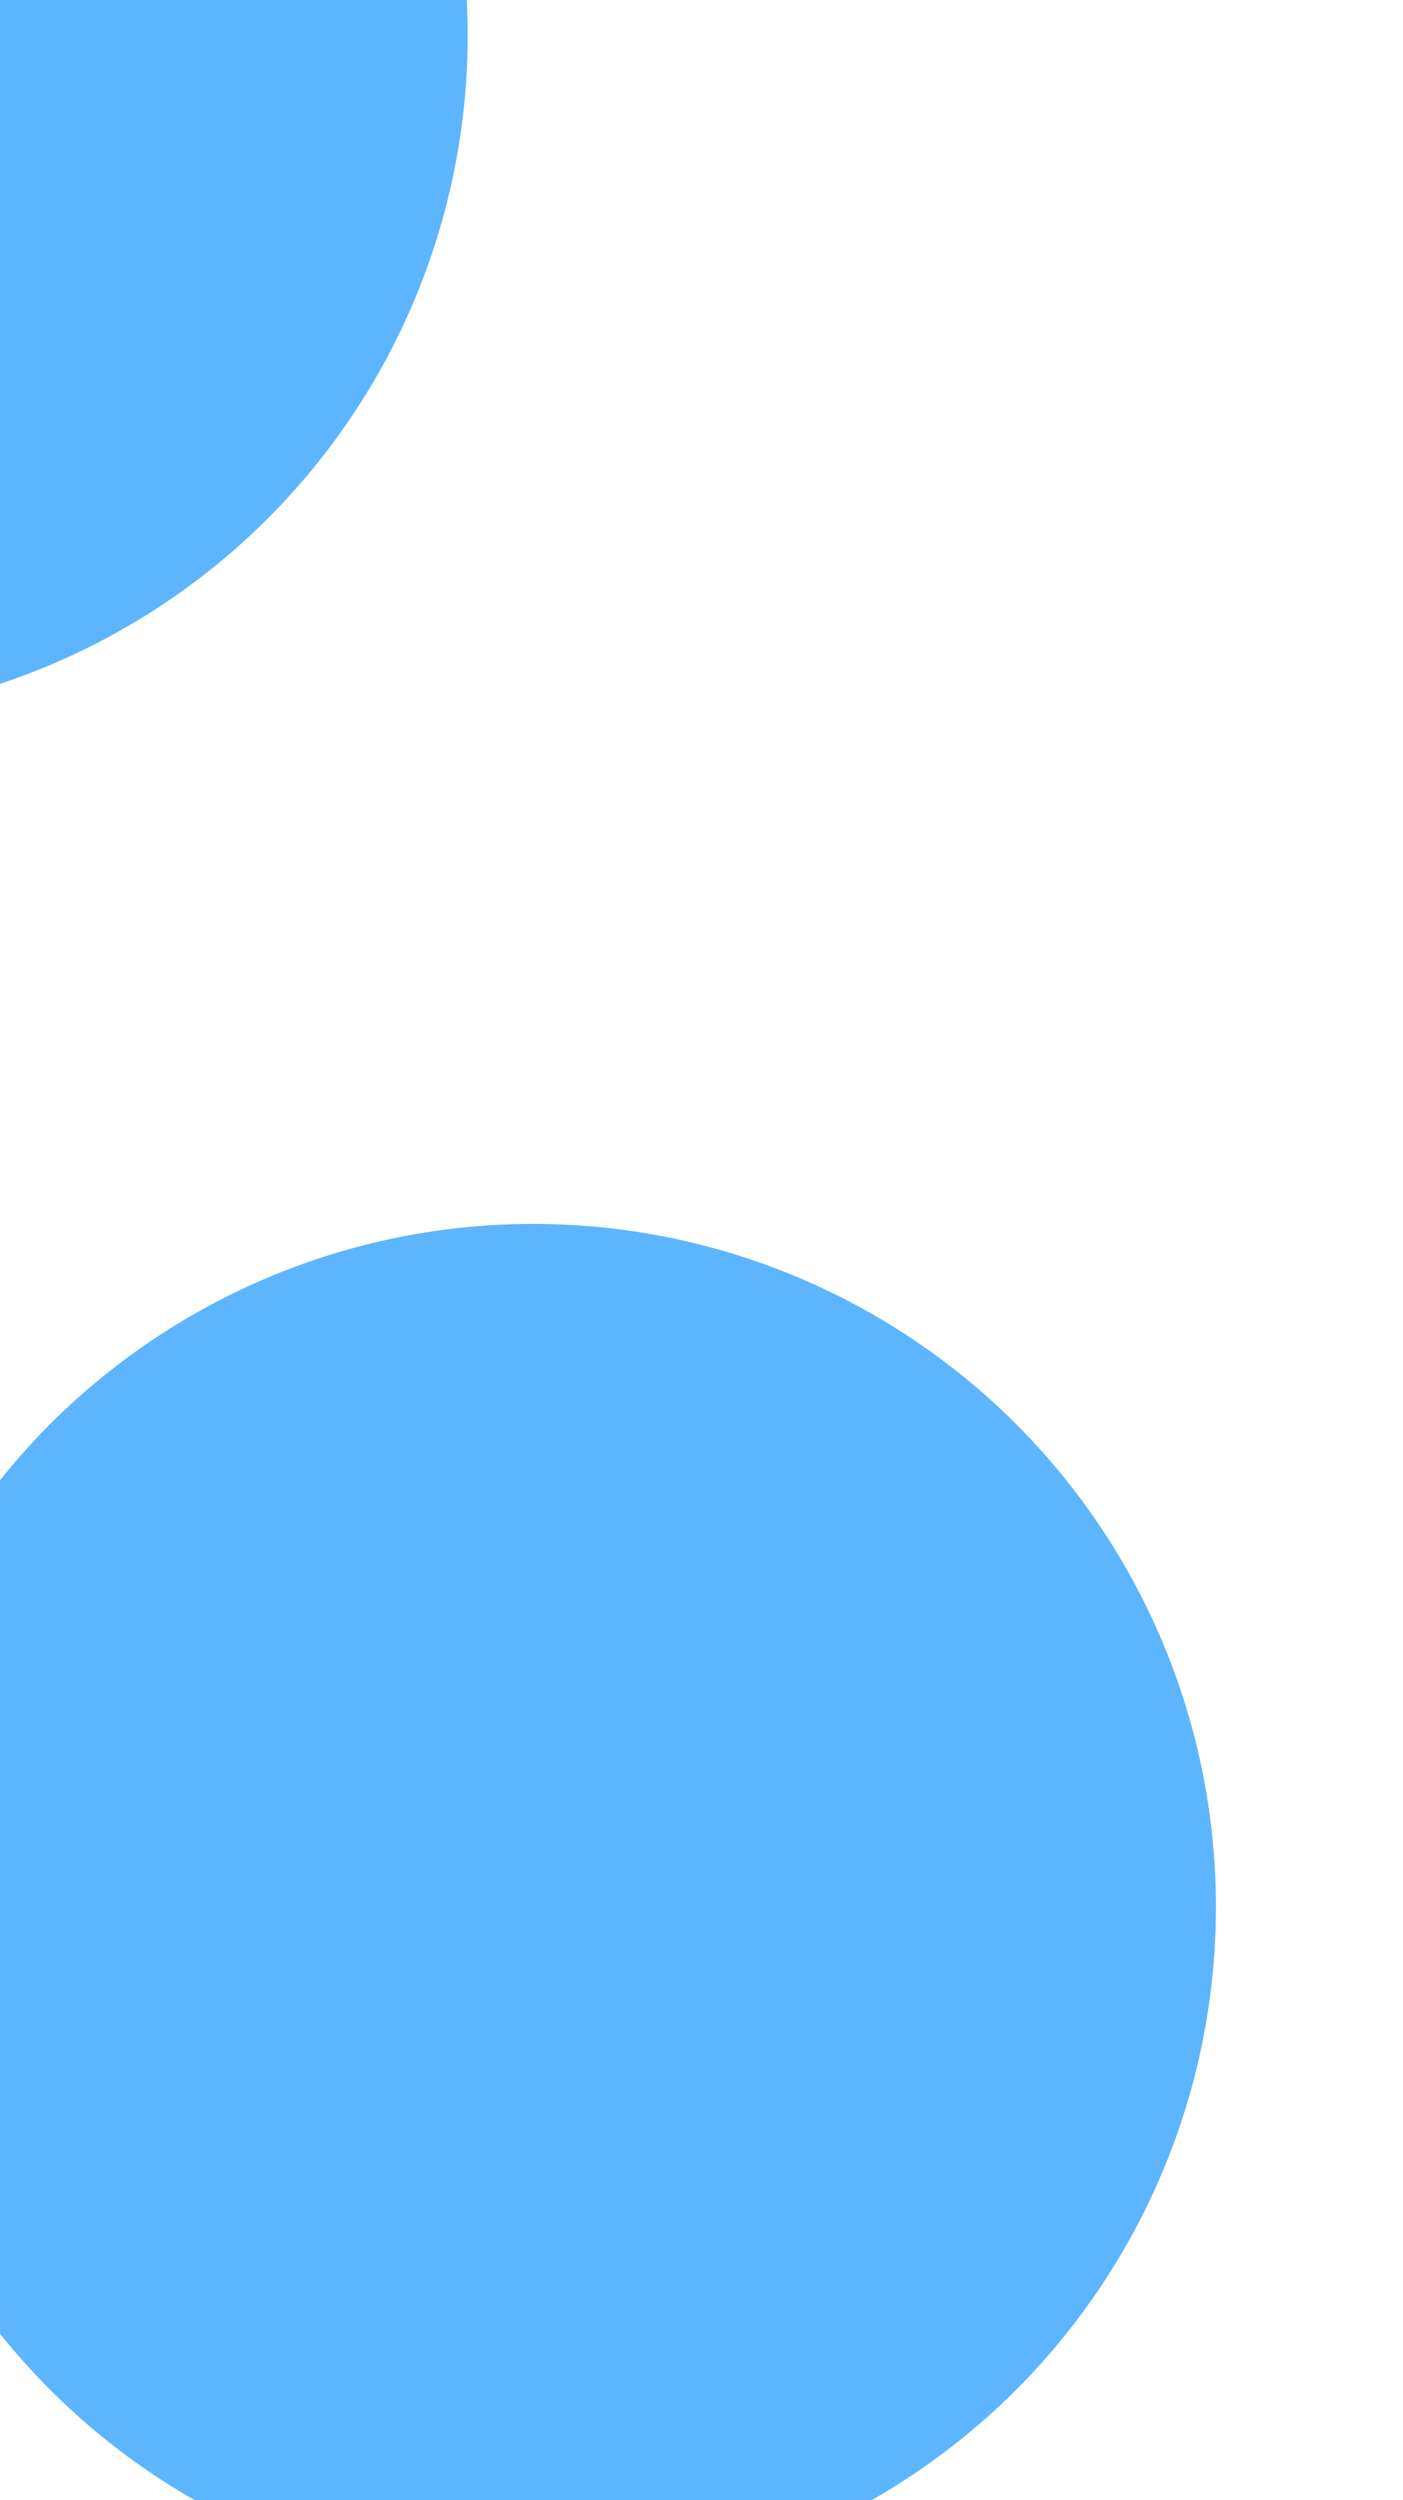 <svg width="375" height="668" viewBox="0 0 375 668" fill="none" xmlns="http://www.w3.org/2000/svg">
<g clip-path="url(#clip0_730_1935)">
<g opacity="0.7" filter="url(#filter0_f_730_1935)">
<circle cx="142.5" cy="509.5" r="182.5" fill="#1896FE"/>
</g>
<g opacity="0.7" filter="url(#filter1_f_730_1935)">
<circle cx="-57.5" cy="9.5" r="182.5" fill="#1896FE"/>
</g>
</g>
<defs>
<filter id="filter0_f_730_1935" x="-840" y="-473" width="1965" height="1965" filterUnits="userSpaceOnUse" color-interpolation-filters="sRGB">
<feFlood flood-opacity="0" result="BackgroundImageFix"/>
<feBlend mode="normal" in="SourceGraphic" in2="BackgroundImageFix" result="shape"/>
<feGaussianBlur stdDeviation="400" result="effect1_foregroundBlur_730_1935"/>
</filter>
<filter id="filter1_f_730_1935" x="-1040" y="-973" width="1965" height="1965" filterUnits="userSpaceOnUse" color-interpolation-filters="sRGB">
<feFlood flood-opacity="0" result="BackgroundImageFix"/>
<feBlend mode="normal" in="SourceGraphic" in2="BackgroundImageFix" result="shape"/>
<feGaussianBlur stdDeviation="400" result="effect1_foregroundBlur_730_1935"/>
</filter>
<clipPath id="clip0_730_1935">
<rect width="375" height="668" fill="white"/>
</clipPath>
</defs>
</svg>
